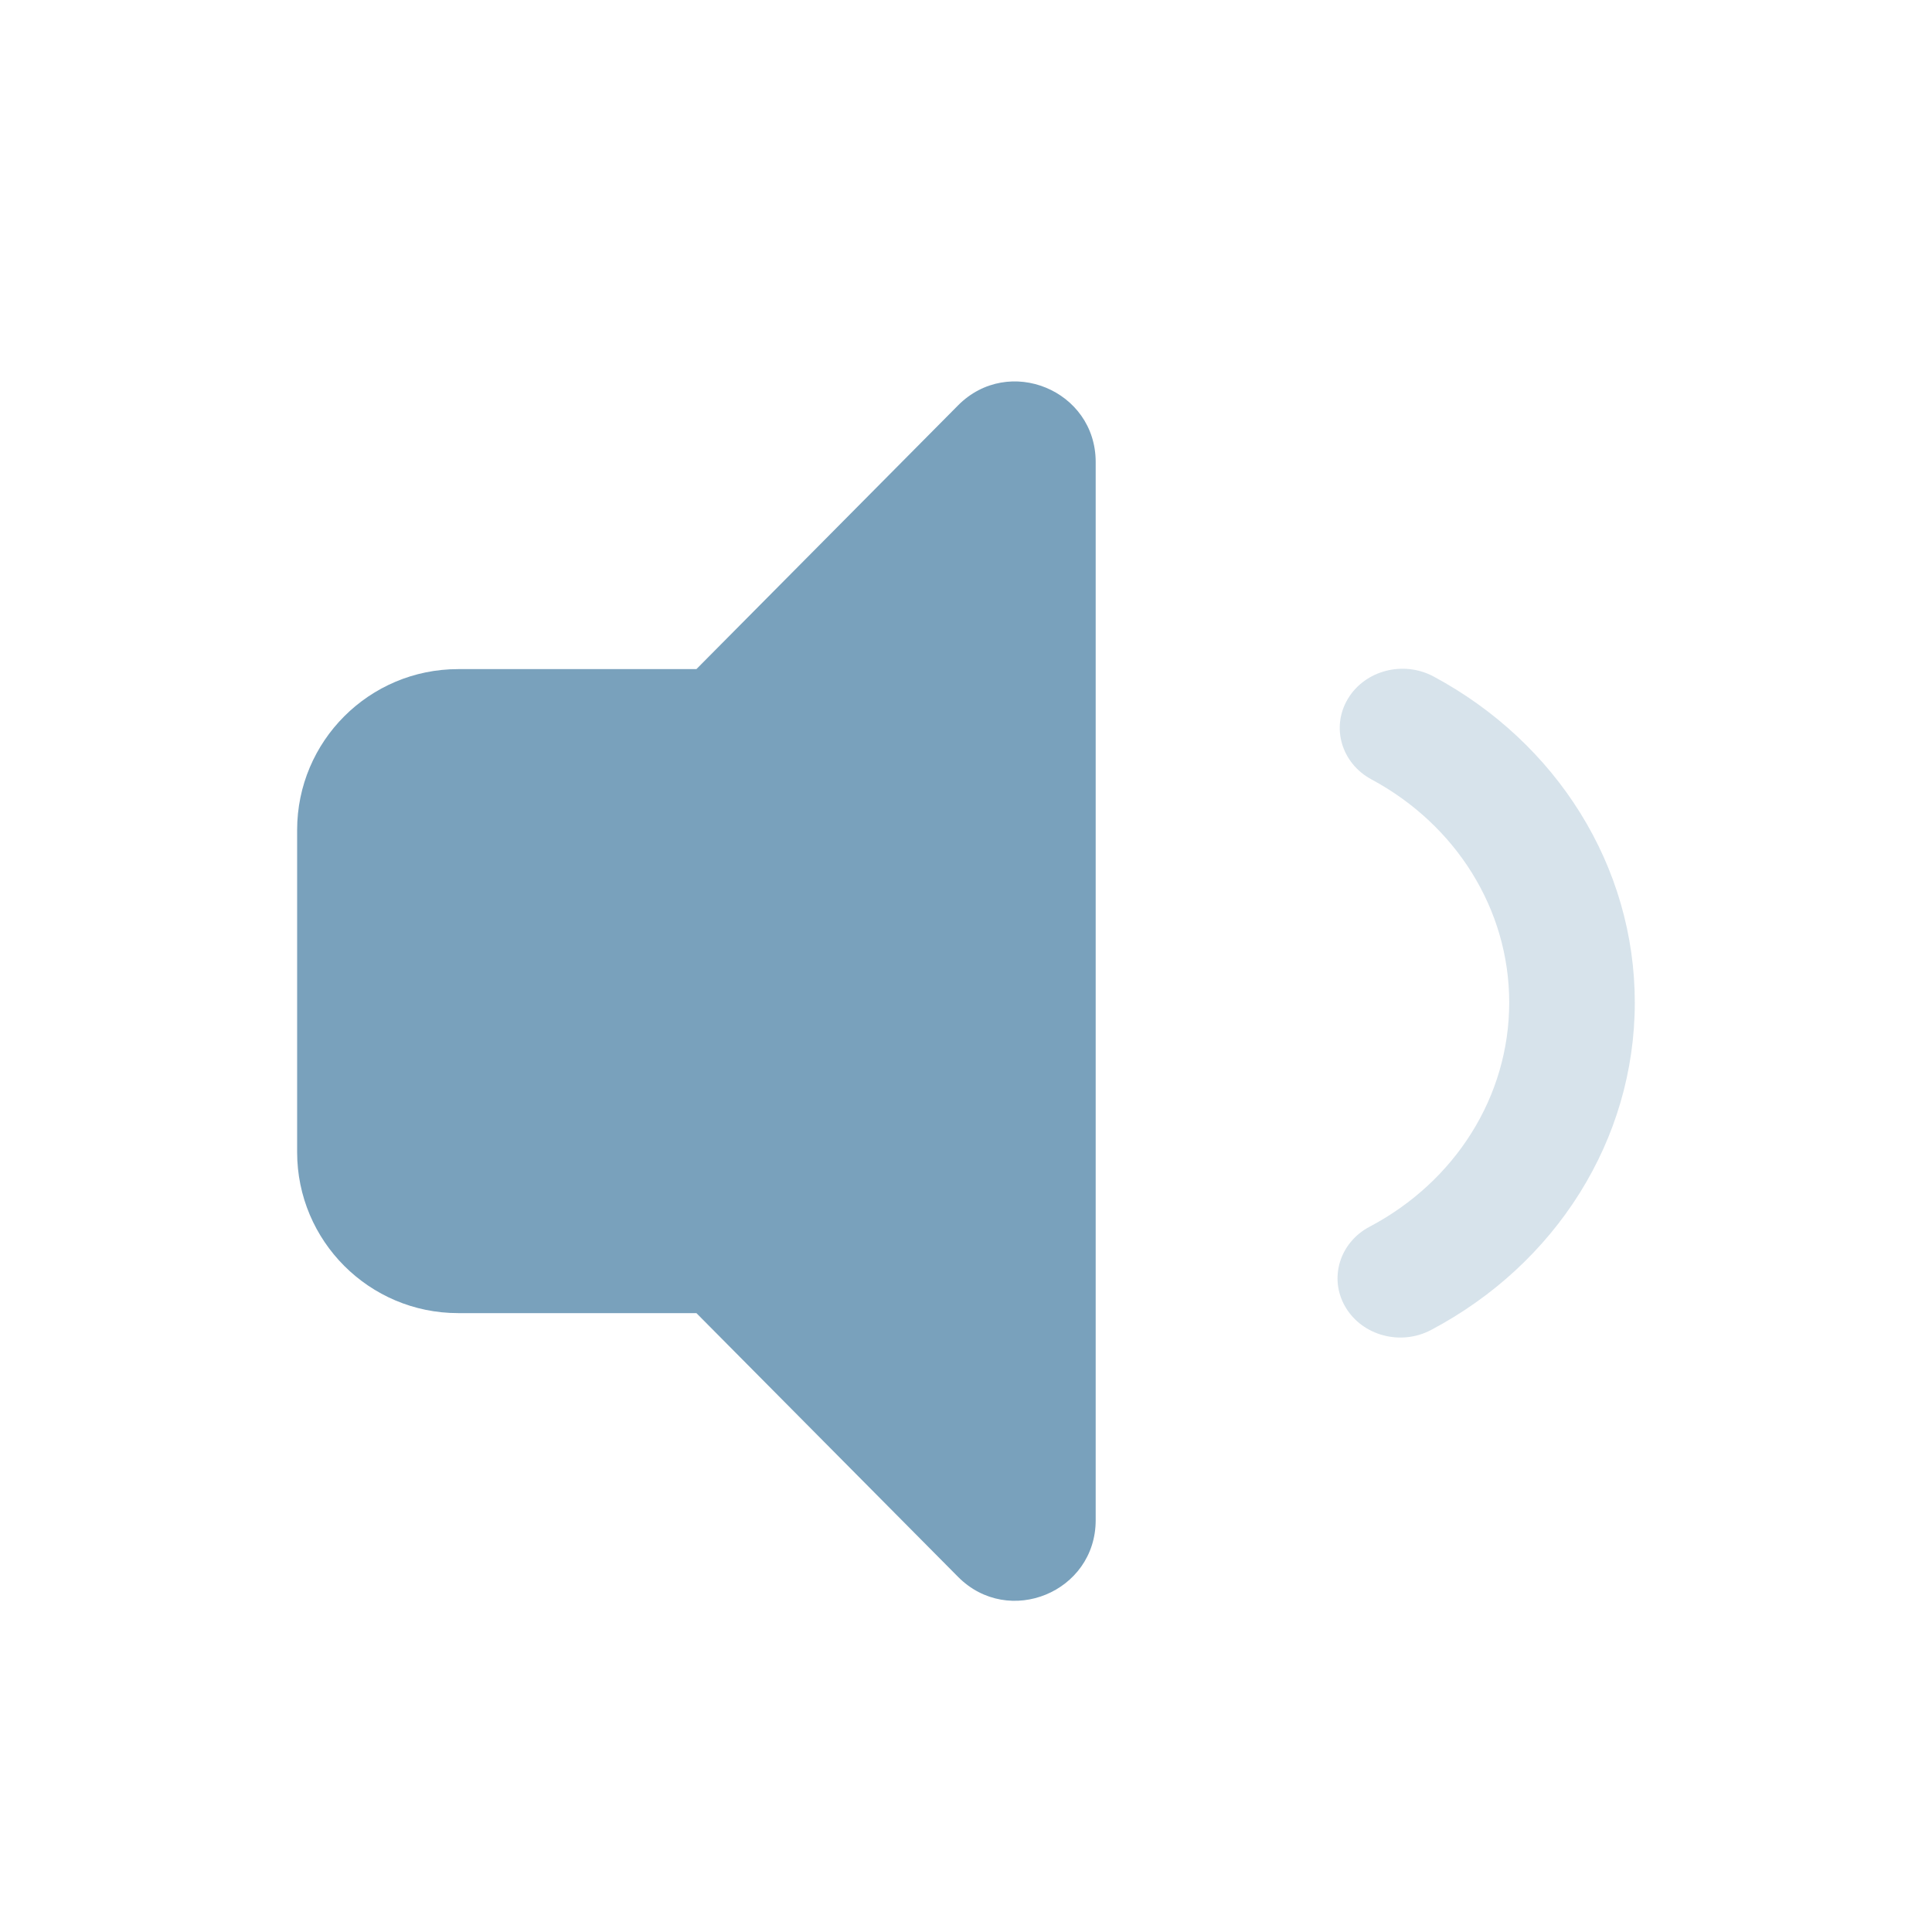 <svg width="24" height="24" viewBox="0 0 24 24" fill="none" xmlns="http://www.w3.org/2000/svg">
<path opacity="0.3" d="M17.776 16.522C17.4 16.72 16.925 16.593 16.715 16.239C16.504 15.884 16.639 15.436 17.015 15.238C18.076 14.678 18.748 13.622 18.748 12.454C18.748 11.295 18.086 10.246 17.037 9.682C16.663 9.481 16.532 9.032 16.745 8.679C16.958 8.326 17.434 8.203 17.809 8.404C19.34 9.226 20.308 10.761 20.308 12.454C20.308 14.16 19.326 15.704 17.776 16.522Z" fill="#79A1BC"/>
<path fill-rule="evenodd" clip-rule="evenodd" d="M13.611 5.74C13.611 4.847 12.53 4.402 11.901 5.036L8.651 8.312H5.691C4.587 8.312 3.691 9.207 3.691 10.312V14.312C3.691 15.416 4.587 16.312 5.691 16.312H8.651L11.901 19.588C12.53 20.222 13.611 19.777 13.611 18.884V5.74Z" fill="#79A1BC"/>
</svg>
